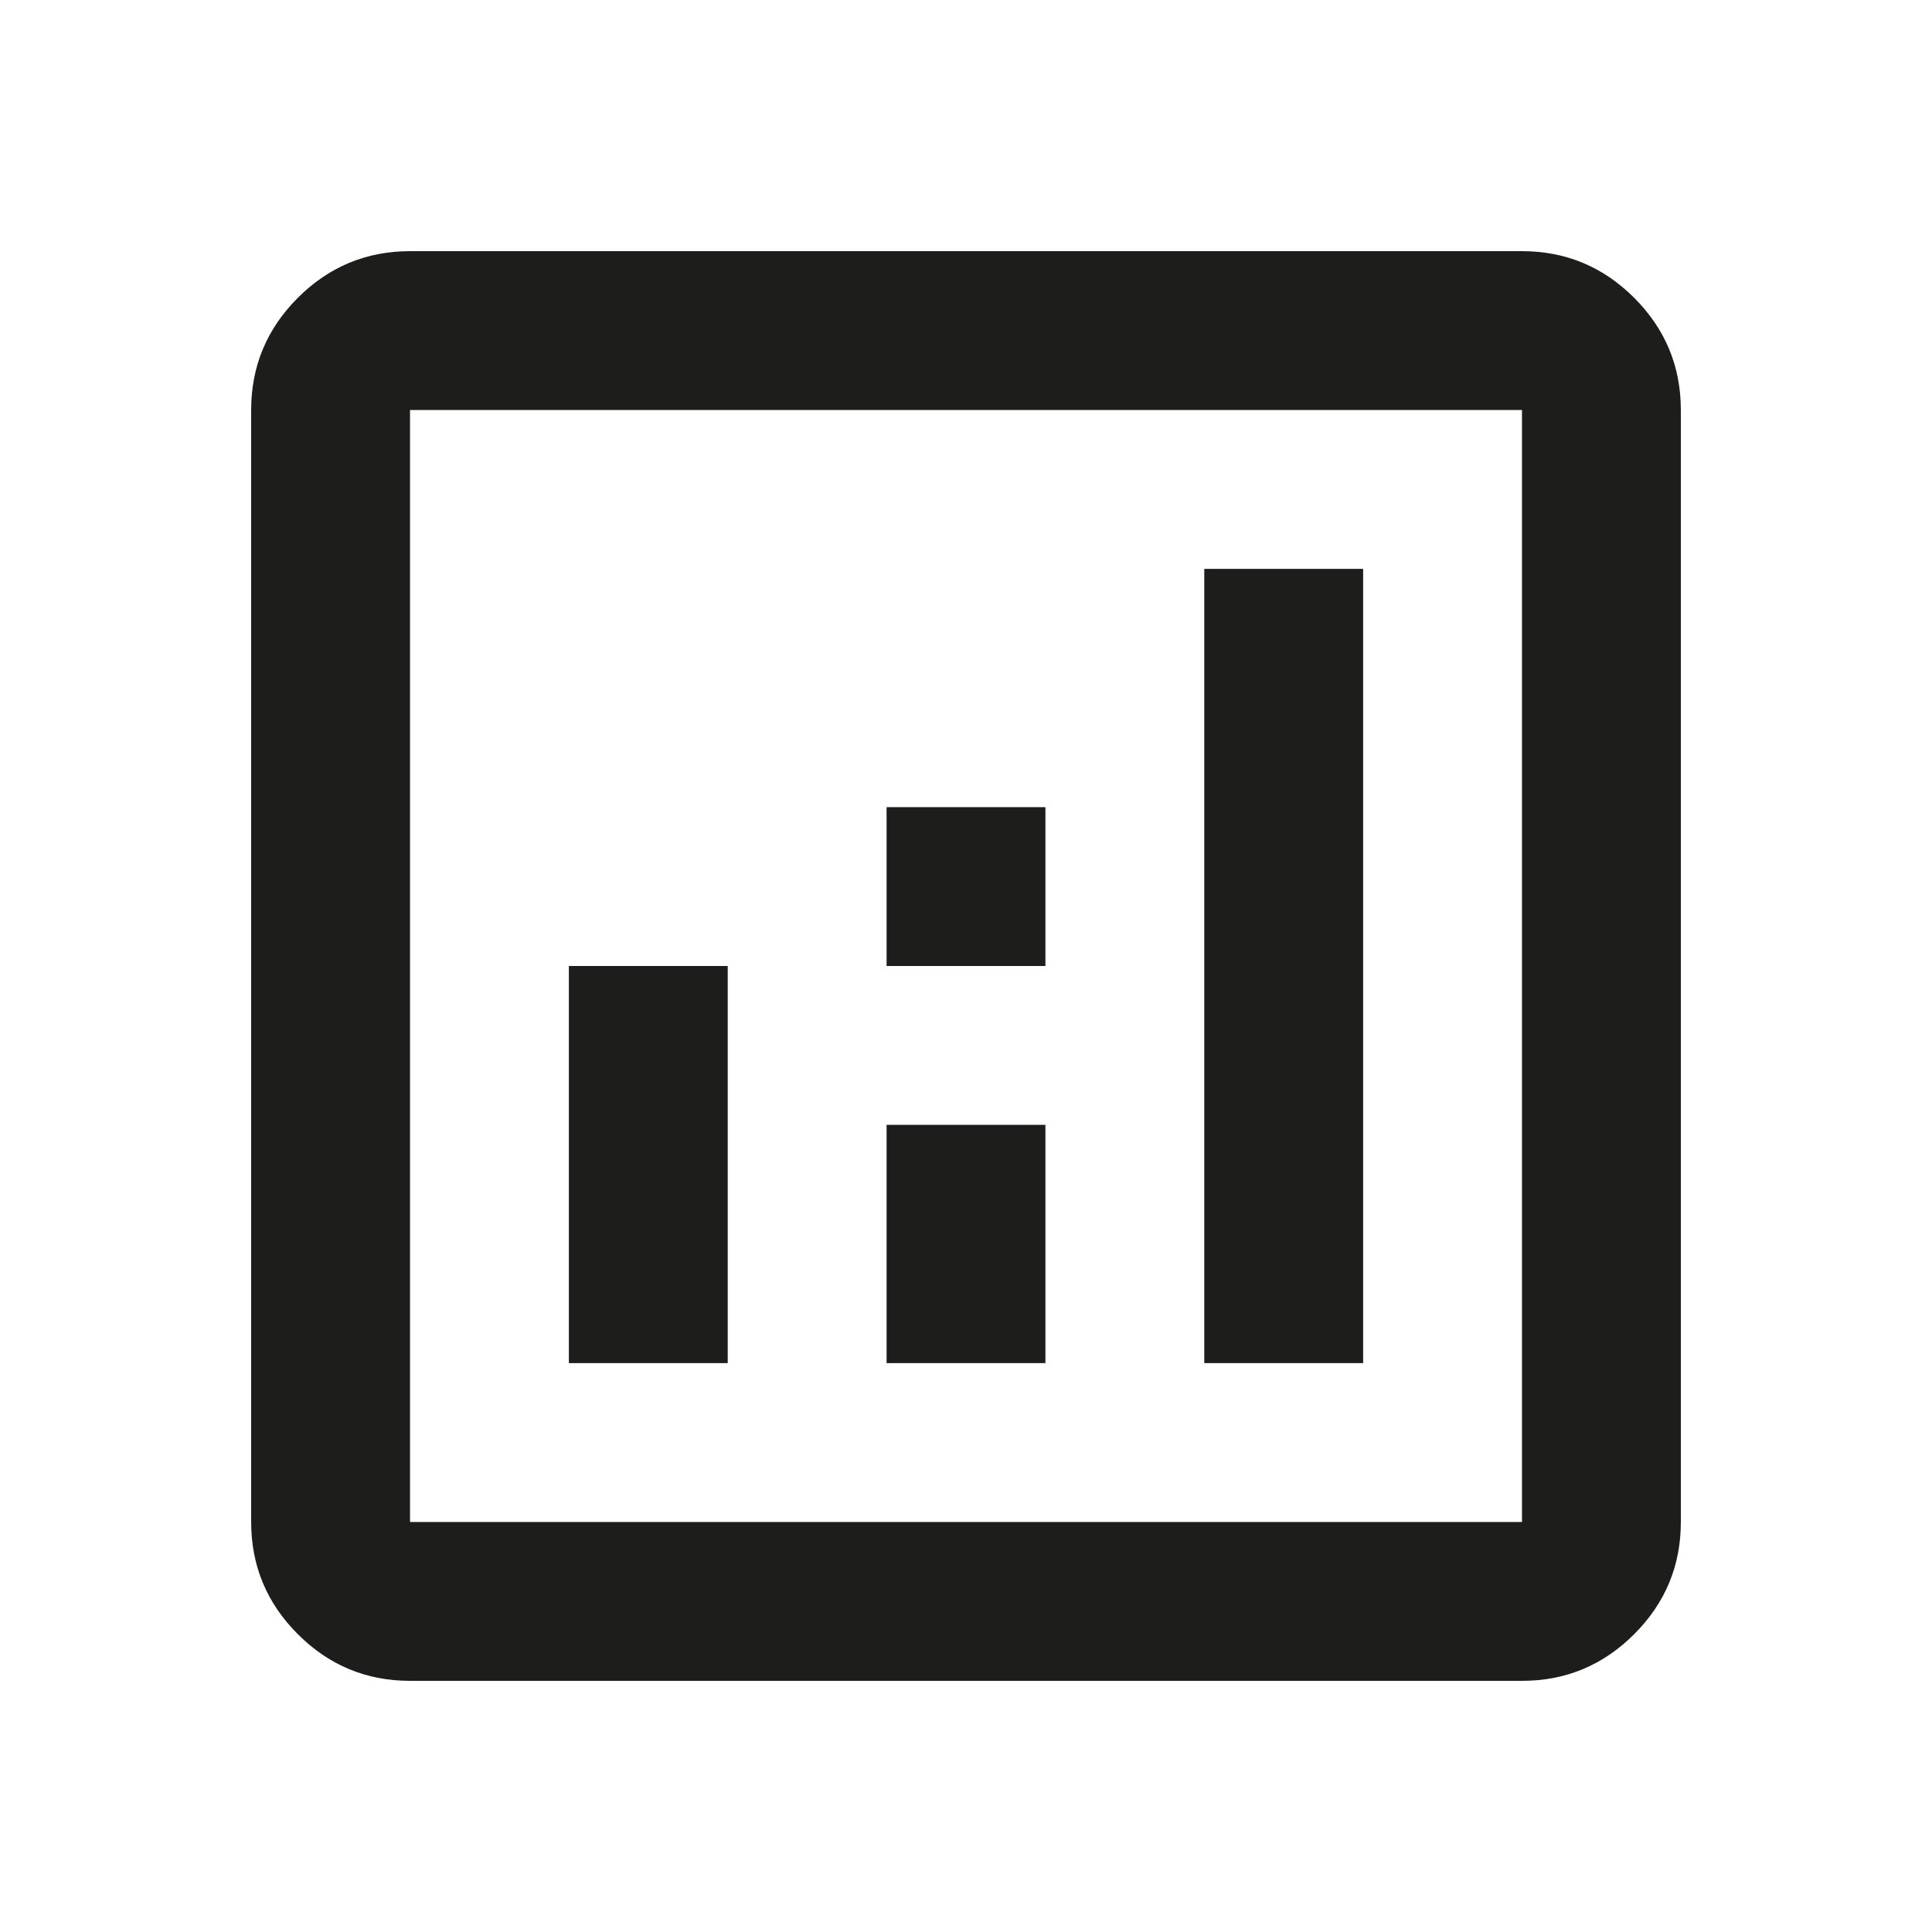 <svg width="30" height="30" viewBox="0 0 100 100" fill="none" xmlns="http://www.w3.org/2000/svg">
<rect width="100" height="100" fill="none"/>
<path d="M29.444 70.556H37.667V50H29.444V70.556ZM62.333 70.556H70.556V29.444H62.333V70.556ZM45.889 70.556H54.111V58.222H45.889V70.556ZM45.889 50H54.111V41.778H45.889V50ZM21.222 87C18.961 87 17.026 86.195 15.415 84.585C13.805 82.975 13 81.039 13 78.778V21.222C13 18.961 13.805 17.026 15.415 15.415C17.026 13.805 18.961 13 21.222 13H78.778C81.039 13 82.975 13.805 84.585 15.415C86.195 17.026 87 18.961 87 21.222V78.778C87 81.039 86.195 82.975 84.585 84.585C82.975 86.195 81.039 87 78.778 87H21.222ZM21.222 78.778H78.778V21.222H21.222V78.778Z" fill="#1D1D1B"/>
</svg>
